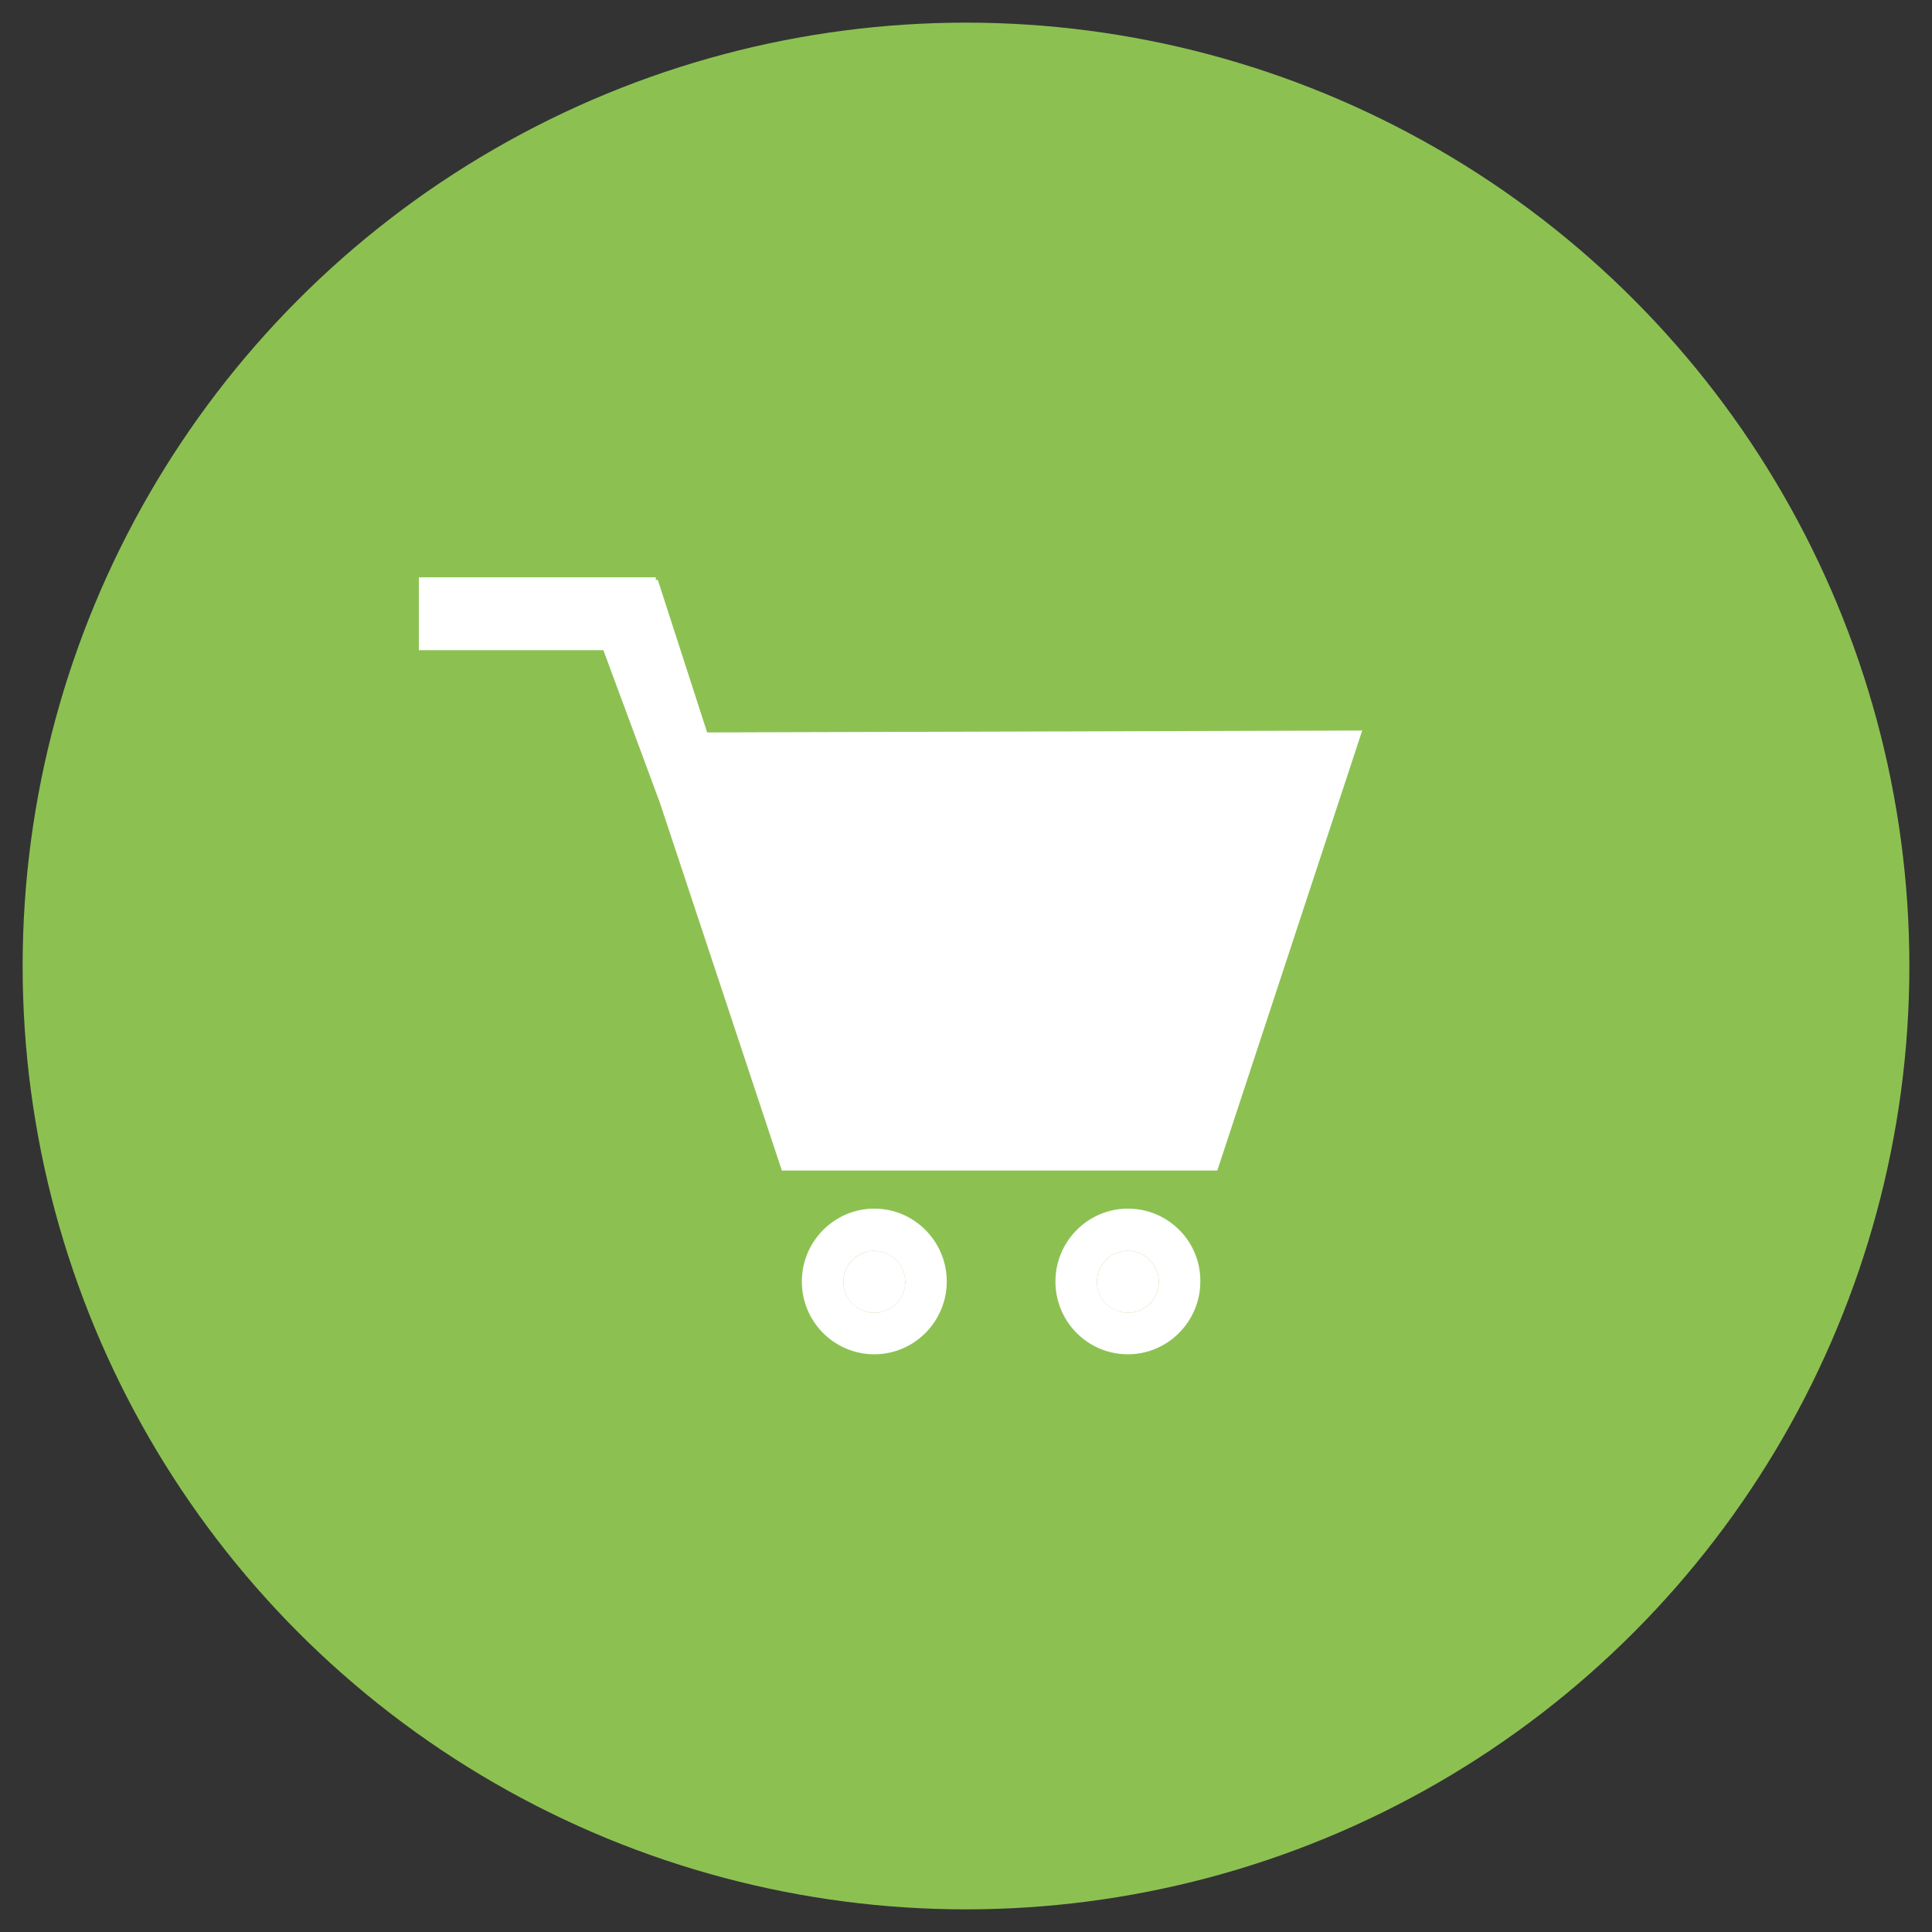 <?xml version="1.0" encoding="UTF-8"?>
<svg id="Layer_1" style="enable-background:new 0 0 512 512;" version="1.1" viewBox="0 0 512 512" xml:space="preserve" xmlns="http://www.w3.org/2000/svg" xmlns:xlink="http://www.w3.org/1999/xlink"><rect x="0" y="0" width="512" height="512" fill="#333333" stroke="none"/><style type="text/css">
	.st0{fill:#ED5565;}
	.st1{fill:#DA4453;}
	.st2{fill:#FC6E51;}
	.st3{fill:#E9573F;}
	.st4{fill:#FFCE54;}
	.st5{fill:#F6BB42;}
	.st6{fill:#A0D468;}
	.st7{fill:#8CC152;}
	.st8{fill:#48CFAD;}
	.st9{fill:#37BC9B;}
	.st10{fill:#4FC1E9;}
	.st11{fill:#3BAFDA;}
	.st12{fill:#5D9CEC;}
	.st13{fill:#4A89DC;}
	.st14{fill:#AC92EC;}
	.st15{fill:#967ADC;}
	.st16{fill:#EC87C0;}
	.st17{fill:#D770AD;}
	.st18{fill:#3A6F81;}
	.st19{fill:#745EC5;}
	.st20{fill:#FFFFFF;}
</style><circle class="st0" cx="-808" cy="-276" r="250"/><circle class="st1" cx="-276" cy="-276" r="250"/><circle class="st2" cx="256" cy="-276" r="250"/><circle class="st3" cx="788" cy="-276" r="250"/><circle class="st4" cx="1320" cy="-276" r="250"/><circle class="st5" cx="-808" cy="256" r="250"/><circle class="st6" cx="-276" cy="256" r="250"/><circle class="st7" cx="256" cy="256" r="250"/><circle class="st8" cx="788" cy="256" r="250"/><circle class="st9" cx="1320" cy="256" r="250"/><circle class="st10" cx="-808" cy="788" r="250"/><circle class="st11" cx="-276" cy="788" r="250"/><circle class="st12" cx="256" cy="788" r="250"/><circle class="st13" cx="788" cy="788" r="250"/><circle class="st14" cx="1320" cy="788" r="250"/><circle class="st15" cx="-808" cy="1320" r="250"/><circle class="st16" cx="-276" cy="1320" r="250"/><circle class="st17" cx="256" cy="1320" r="250"/><circle class="st18" cx="788" cy="1320" r="250"/><circle class="st19" cx="1320" cy="1320" r="250"/><g id="XMLID_159_"><g id="XMLID_65_"><path class="st20" d="M1402.7,304.5h-165.3c-10.7,0-19.3,8.6-19.3,19.3v48.7h203.8v-48.7    C1421.9,313.1,1413.3,304.5,1402.7,304.5z" id="XMLID_181_"/><path class="st20" d="M1402.7,253.8c0-10.7-8.6-19.3-19.3-19.3h-126.9c-10.7,0-19.3,8.6-19.3,19.3v35.9h165.5    L1402.7,253.8L1402.7,253.8z" id="XMLID_188_"/></g><line class="st20" id="XMLID_66_" x1="1286" x2="1286" y1="160.1" y2="181.4"/><line class="st20" id="XMLID_68_" x1="1354" x2="1354" y1="160.1" y2="181.4"/><path class="st20" d="M1281.3,139.2l4.7-8.2l4.7,8.2c2.1,3.6-0.5,8.2-4.7,8.2l0,0   C1281.8,147.4,1279.2,142.8,1281.3,139.2z" id="XMLID_71_"/><path class="st20" d="M1315.3,139.2l4.7-8.2l4.7,8.2c2.1,3.6-0.5,8.2-4.7,8.2l0,0   C1315.8,147.4,1313.2,142.8,1315.3,139.2z" id="XMLID_73_"/><path class="st20" d="M1349.3,139.2l4.7-8.2l4.7,8.2c2.1,3.6-0.5,8.2-4.7,8.2l0,0   C1349.8,147.4,1347.2,142.8,1349.3,139.2z" id="XMLID_74_"/><path class="st20" d="M1377.9,194.7c0-7.4-6-13.5-13.5-13.5h-88.8c-7.4,0-13.5,6-13.5,13.5v25.1h115.7V194.7z" id="XMLID_139_"/></g><path class="st20" d="M318.2,1309h-5.7c-3-15.8-12.2-29.4-25-38.1l1.4,0.4l-8.3-61.6c0-8.1-6.6-14.7-14.7-14.7h-27.1  c-8.1,0-14.7,6.6-14.7,14.7l-5.5,61.6l1.8-0.5c-15.8,10.7-26.2,28.9-26.2,49.4c0,20,10,37.8,25.1,48.6l-0.7-0.2l5.5,61.6  c0,8.1,6.6,14.7,14.7,14.7H266c8.1,0,14.7-6.6,14.7-14.7l8.3-61.6l-0.3,0.1c12.3-8.9,21.1-22.2,24-37.6h5.6c2.9,0,5.2-2.3,5.2-5.2  v-11.7C323.4,1311.3,321.2,1309,318.2,1309z M253.9,1376c-30.8,0-55.8-25-55.8-55.8s25-55.8,55.8-55.8s55.8,25,55.8,55.8  C309.7,1351,284.7,1376,253.9,1376z"/><path class="st20" d="M268.5-184.3L268.5-184.3L268.5-184.3L268.5-184.3z M340.4-184.3L340.4-184.3L340.4-184.3L340.4-184.3z   M330.7-194.1L330.7-194.1L330.7-194.1L330.7-194.1z"/><g id="XMLID_280_"><ellipse class="st20" cx="-233.1" cy="-187" id="XMLID_281_" rx="8.2" ry="8.2"/><ellipse class="st20" cx="-300.4" cy="-187" id="XMLID_508_" rx="8.2" ry="8.2"/><path class="st20" d="M-233.1-206.4c-10.6,0-19.2,8.7-19.2,19.3c0,10.7,8.6,19.3,19.2,19.3   c10.6,0,19.2-8.7,19.2-19.3C-213.8-197.7-222.5-206.4-233.1-206.4z M-233.1-178.8c-4.5,0-8.2-3.7-8.2-8.2c0-4.6,3.7-8.2,8.2-8.2   c4.6,0,8.2,3.7,8.2,8.2C-224.9-182.5-228.5-178.8-233.1-178.8z" id="XMLID_580_"/><path class="st20" d="M-300.4-206.4c-10.6,0-19.2,8.7-19.2,19.3c0,10.7,8.6,19.3,19.2,19.3   c10.6,0,19.2-8.7,19.2-19.3S-289.7-206.4-300.4-206.4z M-300.4-178.8c-4.5,0-8.2-3.7-8.2-8.2c0-4.6,3.7-8.2,8.2-8.2   c4.5,0,8.2,3.7,8.2,8.2C-292.2-182.5-295.9-178.8-300.4-178.8z" id="XMLID_583_"/><path class="st20" d="M-344.7-332.6l-13.1-40.5l-0.5,0.2v-0.8H-421v19.3h48.9l15,40.5l32.3,97.4h115.4l38.5-116.7   L-344.7-332.6z M-253.4-275.2l-3.5,4.4l-12.9,16.1l-12.9-16.1l-3.5-4.4c-3.5-4.4-3.5-11.6,0-16.1l0,0c3.5-4.4,9.3-4.4,12.9,0   l3.5,4.4l3.5-4.4c3.5-4.4,9.3-4.4,12.9,0l0,0C-249.9-286.9-249.9-279.7-253.4-275.2z" id="XMLID_586_"/></g><g id="XMLID_1_"><ellipse class="st20" cx="298.9" cy="339.7" id="XMLID_6_" rx="8.2" ry="8.2"/><ellipse class="st20" cx="231.7" cy="339.7" id="XMLID_5_" rx="8.2" ry="8.2"/><path class="st20" d="M298.9,320.3c-10.6,0-19.2,8.7-19.2,19.3c0,10.7,8.6,19.3,19.2,19.3c10.6,0,19.2-8.7,19.2-19.3   C318.2,329,309.6,320.3,298.9,320.3z M298.9,347.9c-4.5,0-8.2-3.7-8.2-8.2c0-4.6,3.7-8.2,8.2-8.2c4.6,0,8.2,3.7,8.2,8.2   S303.5,347.9,298.9,347.9z" id="XMLID_4_"/><path class="st20" d="M231.7,320.3c-10.6,0-19.2,8.7-19.2,19.3c0,10.7,8.6,19.3,19.2,19.3c10.6,0,19.2-8.7,19.2-19.3   S242.3,320.3,231.7,320.3z M231.7,347.9c-4.5,0-8.2-3.7-8.2-8.2c0-4.6,3.7-8.2,8.2-8.2c4.5,0,8.2,3.7,8.2,8.2   S236.2,347.9,231.7,347.9z" id="XMLID_3_"/><path class="st20" d="M187.4,194.1l-13.1-40.5l-0.5,0.2V153H111v19.3h48.9l15,40.5l32.3,97.4h115.4L361,193.6   L187.4,194.1z" id="XMLID_2_"/></g></svg>
